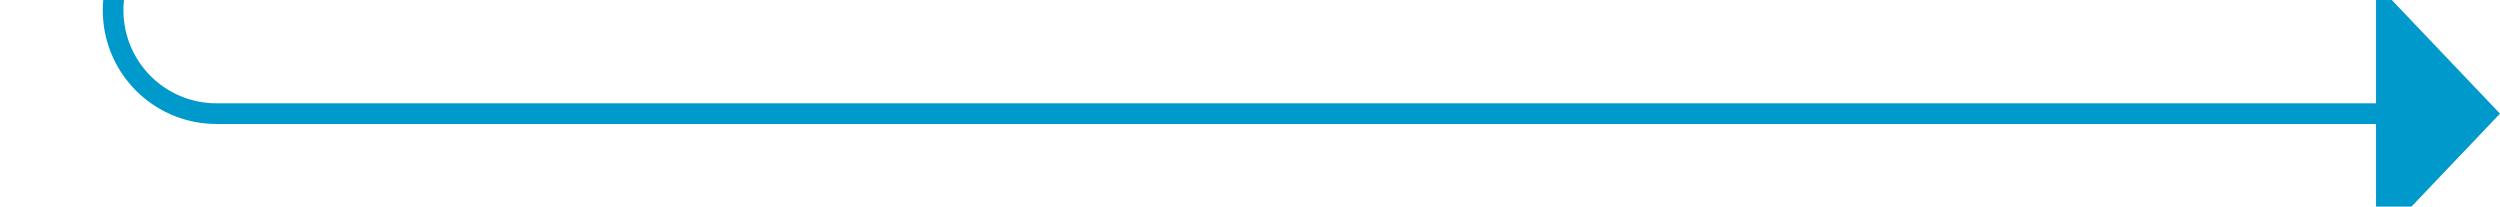 ﻿<?xml version="1.0" encoding="utf-8"?>
<svg version="1.1" xmlns:xlink="http://www.w3.org/1999/xlink" width="121px" height="10px" preserveAspectRatio="xMinYMid meet" viewBox="598 462  121 8" xmlns="http://www.w3.org/2000/svg">
  <path d="M 603.5 434  L 603.5 461  A 5 5 0 0 0 608.5 466.5 L 714 466.5  " stroke-width="1" stroke="#0099cc" fill="none" />
  <path d="M 713 472.8  L 719 466.5  L 713 460.2  L 713 472.8  Z " fill-rule="nonzero" fill="#0099cc" stroke="none" />
</svg>